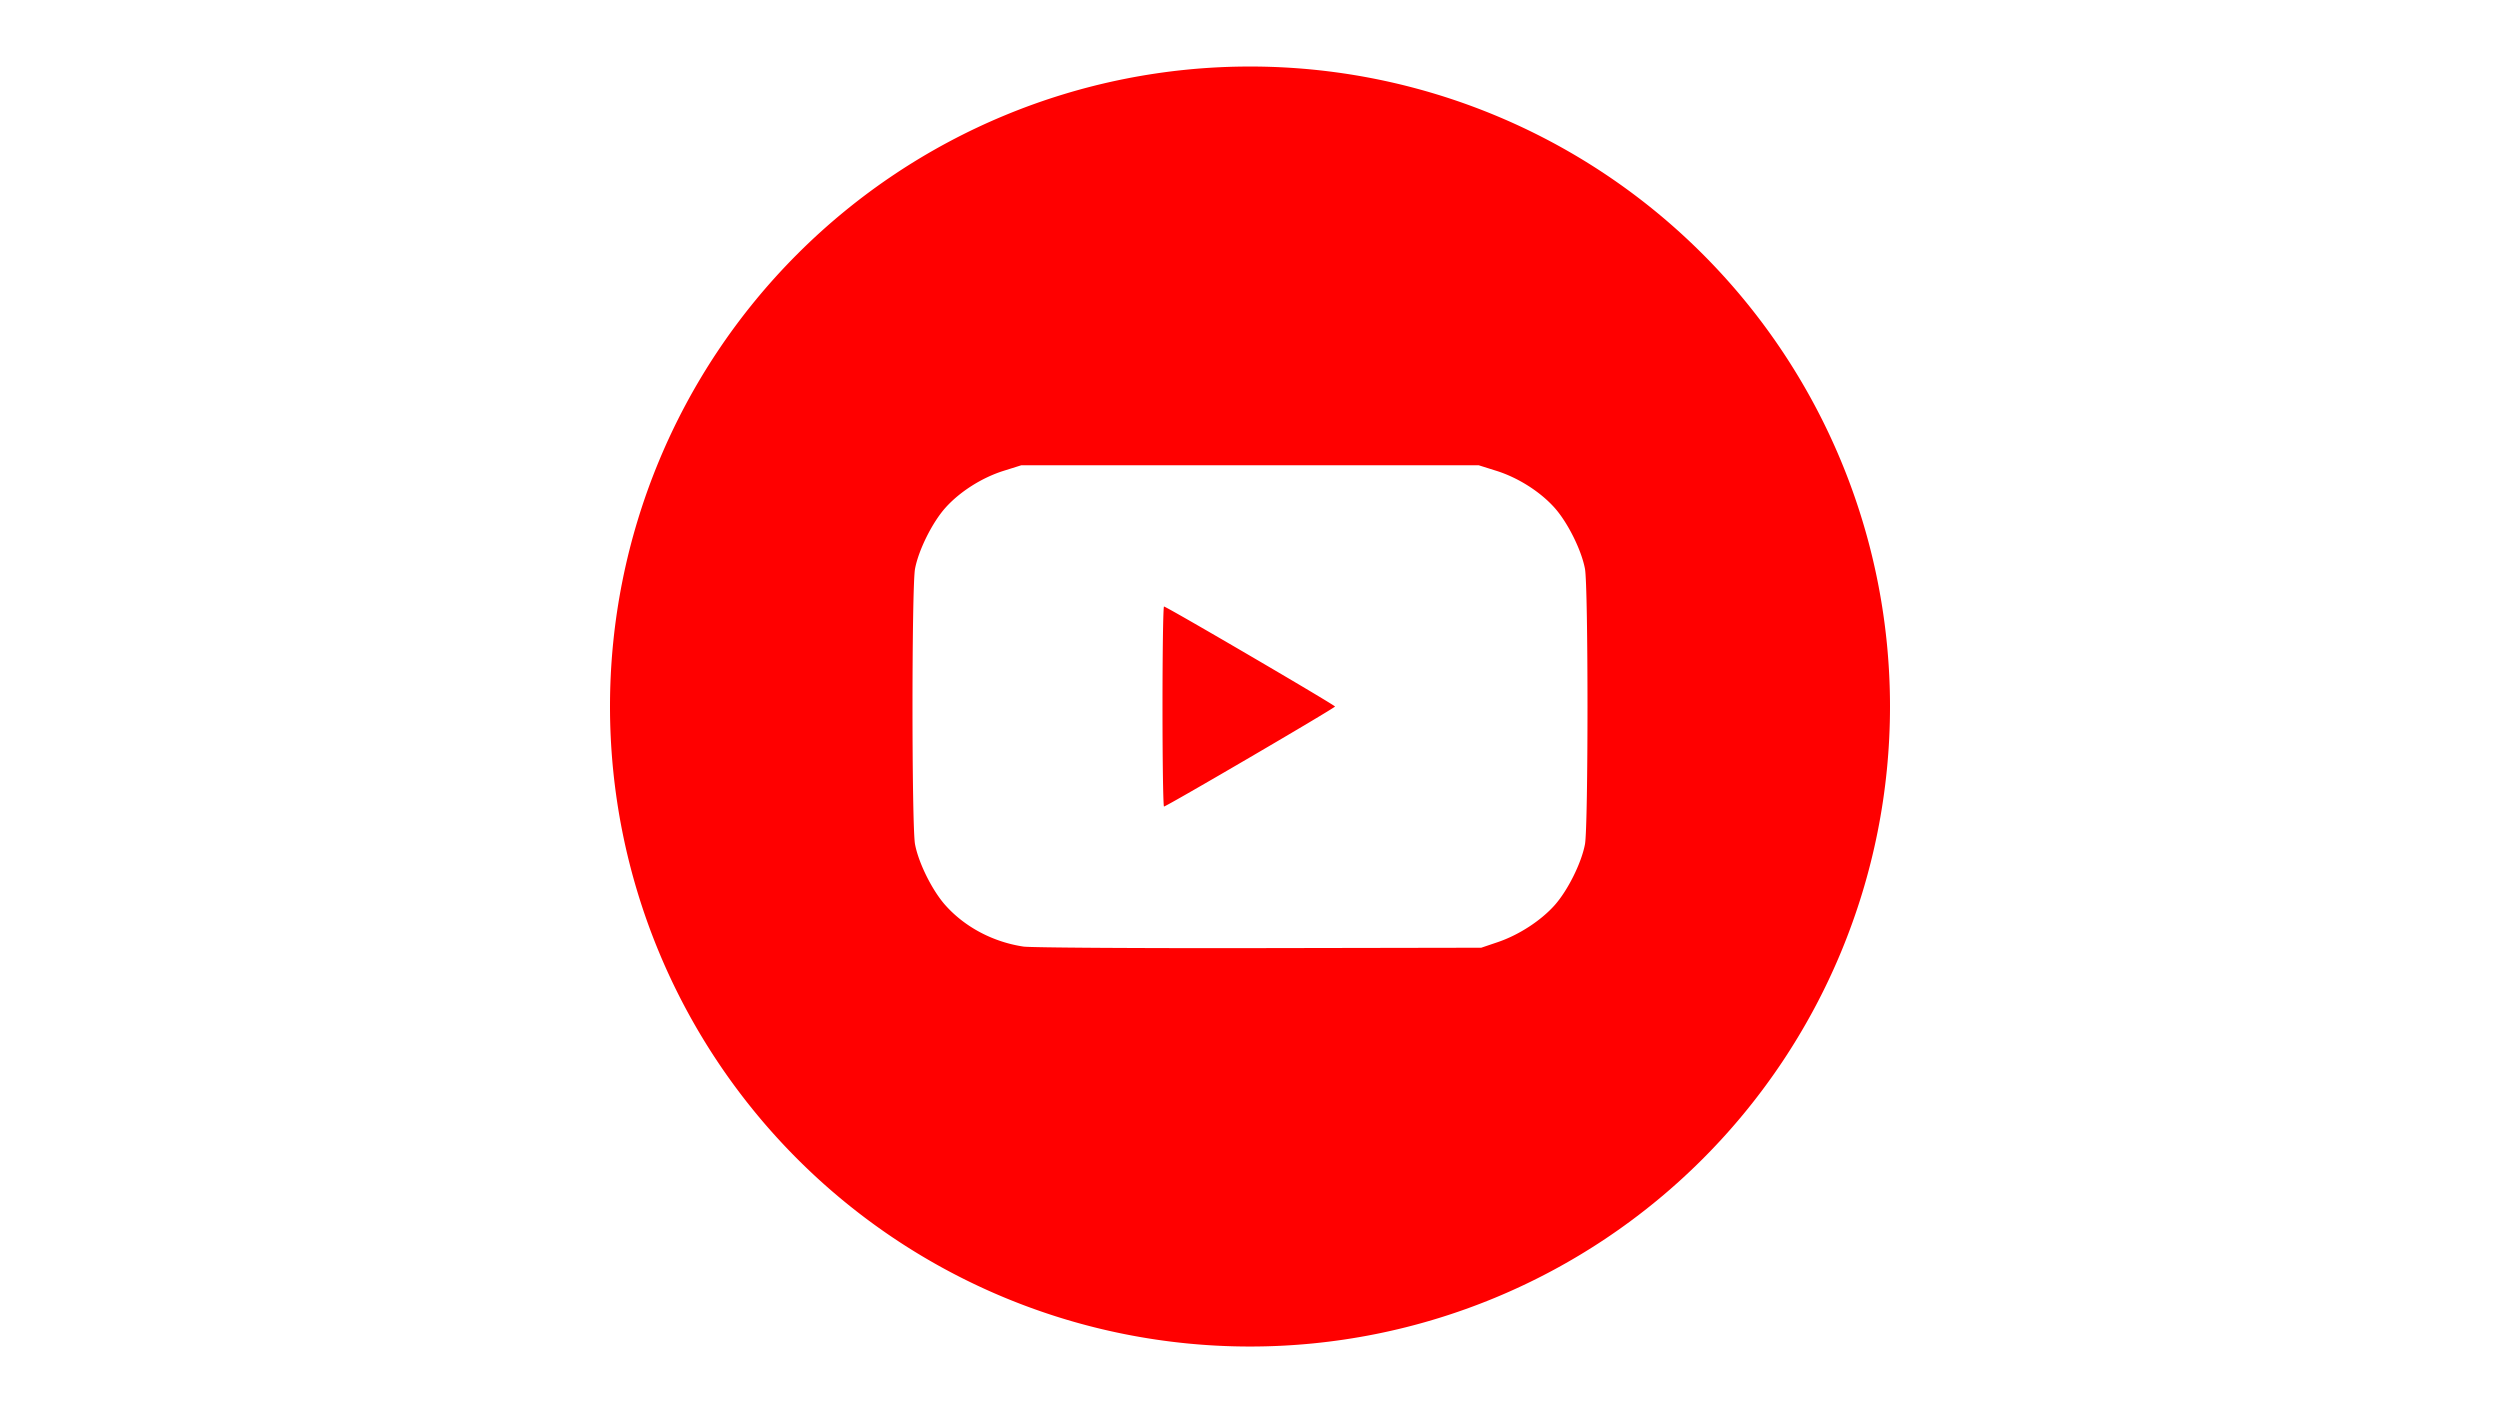 <?xml version="1.0" encoding="UTF-8" standalone="no"?>
<svg
   style="clip-rule:evenodd;fill-rule:evenodd;stroke-linejoin:round;stroke-miterlimit:2"
   version="1.1"
   viewBox="0 0 920 520"
   xml:space="preserve"
   id="svg4"
   sodipodi:docname="Button icon Gitbook - 920x520 - YouTube.svg"
   width="920"
   height="520"
   inkscape:version="1.4 (86a8ad7, 2024-10-11)"
   xmlns:inkscape="http://www.inkscape.org/namespaces/inkscape"
   xmlns:sodipodi="http://sodipodi.sourceforge.net/DTD/sodipodi-0.dtd"
   xmlns="http://www.w3.org/2000/svg"
   xmlns:svg="http://www.w3.org/2000/svg"
   xmlns:rdf="http://www.w3.org/1999/02/22-rdf-syntax-ns#"
   xmlns:cc="http://creativecommons.org/ns#"
   xmlns:dc="http://purl.org/dc/elements/1.1/"><defs
   id="defs4" /><sodipodi:namedview
   id="namedview4"
   pagecolor="#ffffff"
   bordercolor="#000000"
   borderopacity="0.25"
   inkscape:showpageshadow="2"
   inkscape:pageopacity="0.0"
   inkscape:pagecheckerboard="0"
   inkscape:deskcolor="#d1d1d1"
   inkscape:zoom="1.1513517"
   inkscape:cx="473.79094"
   inkscape:cy="276.63137"
   inkscape:window-width="1920"
   inkscape:window-height="1027"
   inkscape:window-x="-8"
   inkscape:window-y="-8"
   inkscape:window-maximized="1"
   inkscape:current-layer="svg4"
   showgrid="false" />
    <title
   id="title1">Blender logo (without text)</title>
    
<path
   id="path2"
   style="fill:#ff0000;fill-opacity:1;stroke-width:18.4"
   d="M 460,24.48 A 235.52,235.52 0 0 0 224.48,260 235.52,235.52 0 0 0 460,495.52 235.52,235.52 0 0 0 695.52,260 235.52,235.52 0 0 0 460,24.48 Z M 375.82,171.22 H 460 544.18 l 6.478,2.038 c 8.036,2.528 16.203,7.725 21.487,13.669 4.806,5.407 9.828,15.507 11.121,22.369 1.244,6.6 1.244,94.808 0,101.408 -1.293,6.862 -6.315,16.962 -11.121,22.369 -5.091,5.728 -13.217,11.007 -20.998,13.64 l -6.046,2.047 -81.88,0.144 c -45.034,0.079 -83.997,-0.175 -86.584,-0.564 -11.23,-1.69 -21.606,-7.194 -28.781,-15.266 -4.806,-5.407 -9.828,-15.507 -11.121,-22.369 -1.244,-6.6 -1.244,-94.808 0,-101.408 1.293,-6.862 6.315,-16.962 11.121,-22.369 5.284,-5.944 13.451,-11.141 21.487,-13.669 z m 52.53,51.98 c -0.302,0 -0.55,16.56 -0.55,36.8 0,20.24 0.248,36.8 0.55,36.8 0.91,0 62.93,-36.268 62.93,-36.8 0,-0.532 -62.021,-36.8 -62.93,-36.8 z" /></svg>
